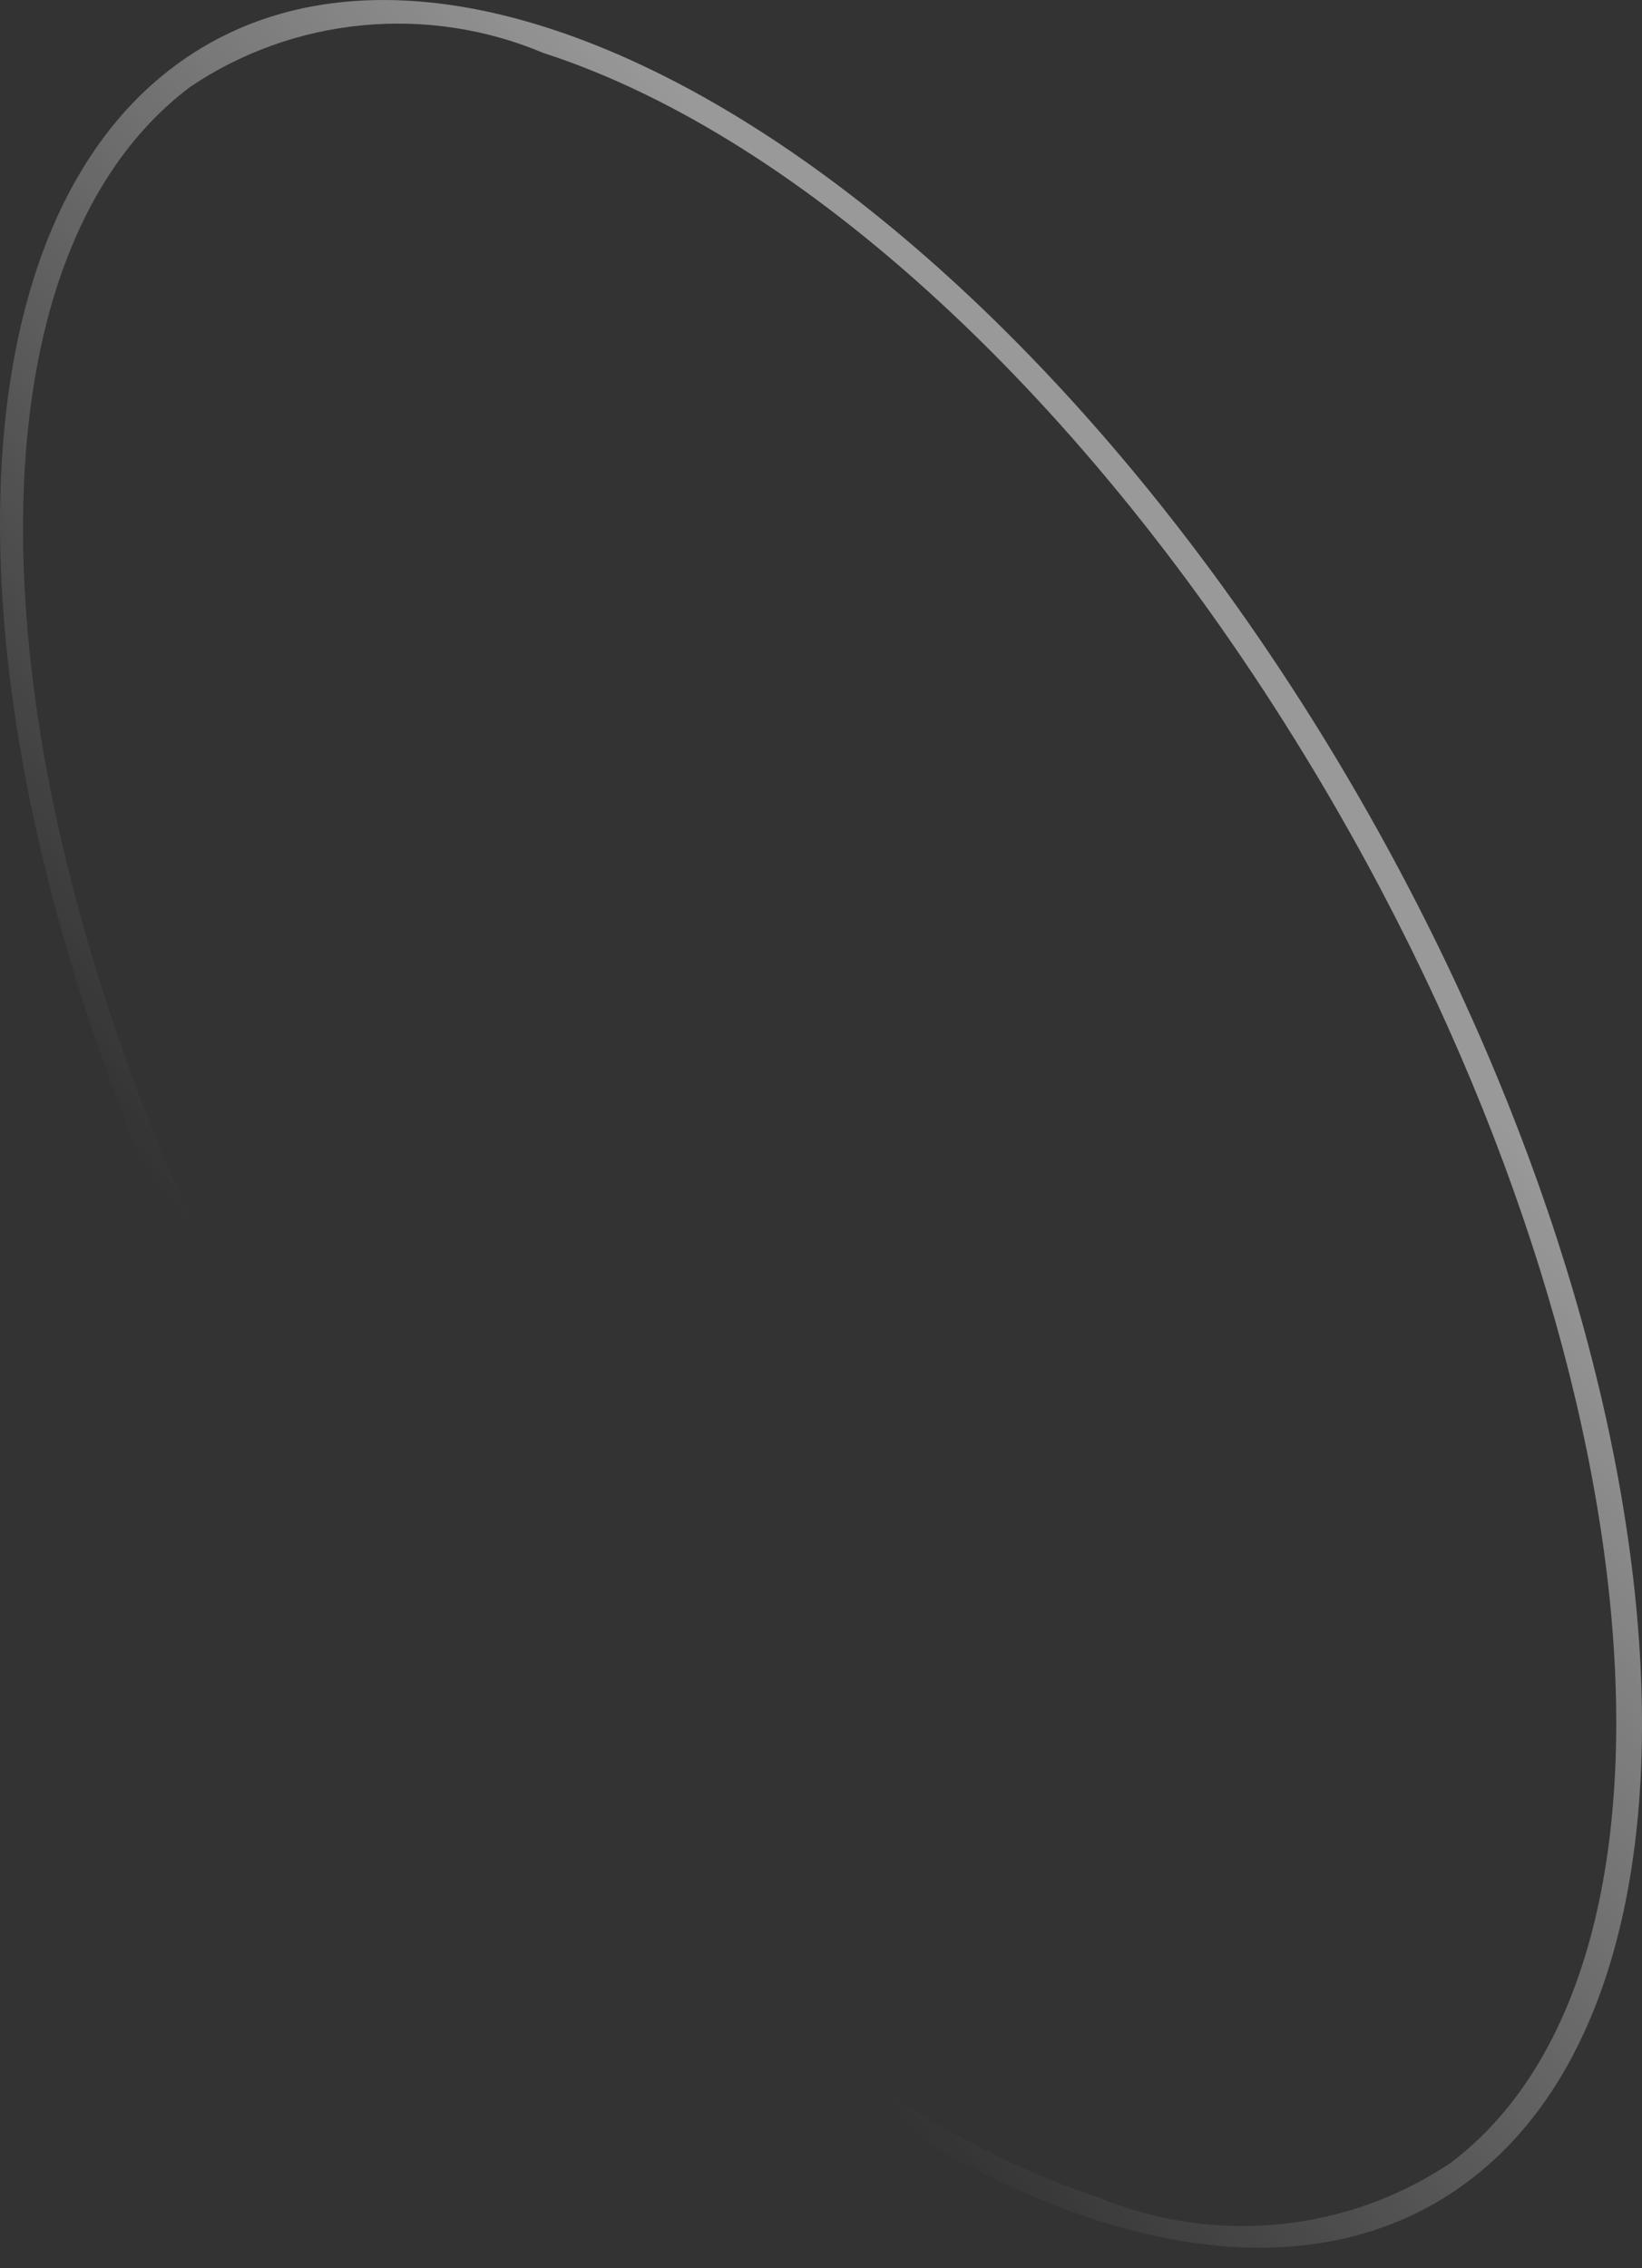 <svg width="21" height="29" viewBox="0 0 21 29" fill="none" xmlns="http://www.w3.org/2000/svg">
<rect x="0" y="0" width="21" height="29" fill="#333333" stroke="none"/>
<path style="mix-blend-mode:overlay" opacity="0.5" d="M16.977 9.511C12.412 2.046 5.818 -1.821 2.237 0.841C-1.344 3.503 -0.541 11.757 4.041 19.223C8.623 26.688 15.199 30.564 18.771 27.893C22.344 25.223 21.532 16.977 16.977 9.511ZM18.555 27.651C17.905 28.089 17.15 28.36 16.36 28.438C15.57 28.515 14.773 28.396 14.045 28.093C10.725 27.009 7.081 23.645 4.294 19.093C-0.217 11.766 -1.019 3.702 2.435 1.109C3.085 0.671 3.841 0.4 4.631 0.324C5.421 0.248 6.219 0.369 6.946 0.676C10.274 1.751 13.918 5.115 16.697 9.676C21.162 16.994 21.983 25.058 18.555 27.651Z" fill="url(#paint0_linear_116_1265)"/>
<defs>
<linearGradient id="paint0_linear_116_1265" x1="2.607" y1="20.235" x2="15.669" y2="9.807" gradientUnits="userSpaceOnUse">
<stop offset="0.16" stop-color="white" stop-opacity="0"/>
<stop offset="1" stop-color="white"/>
</linearGradient>
</defs>
</svg>

